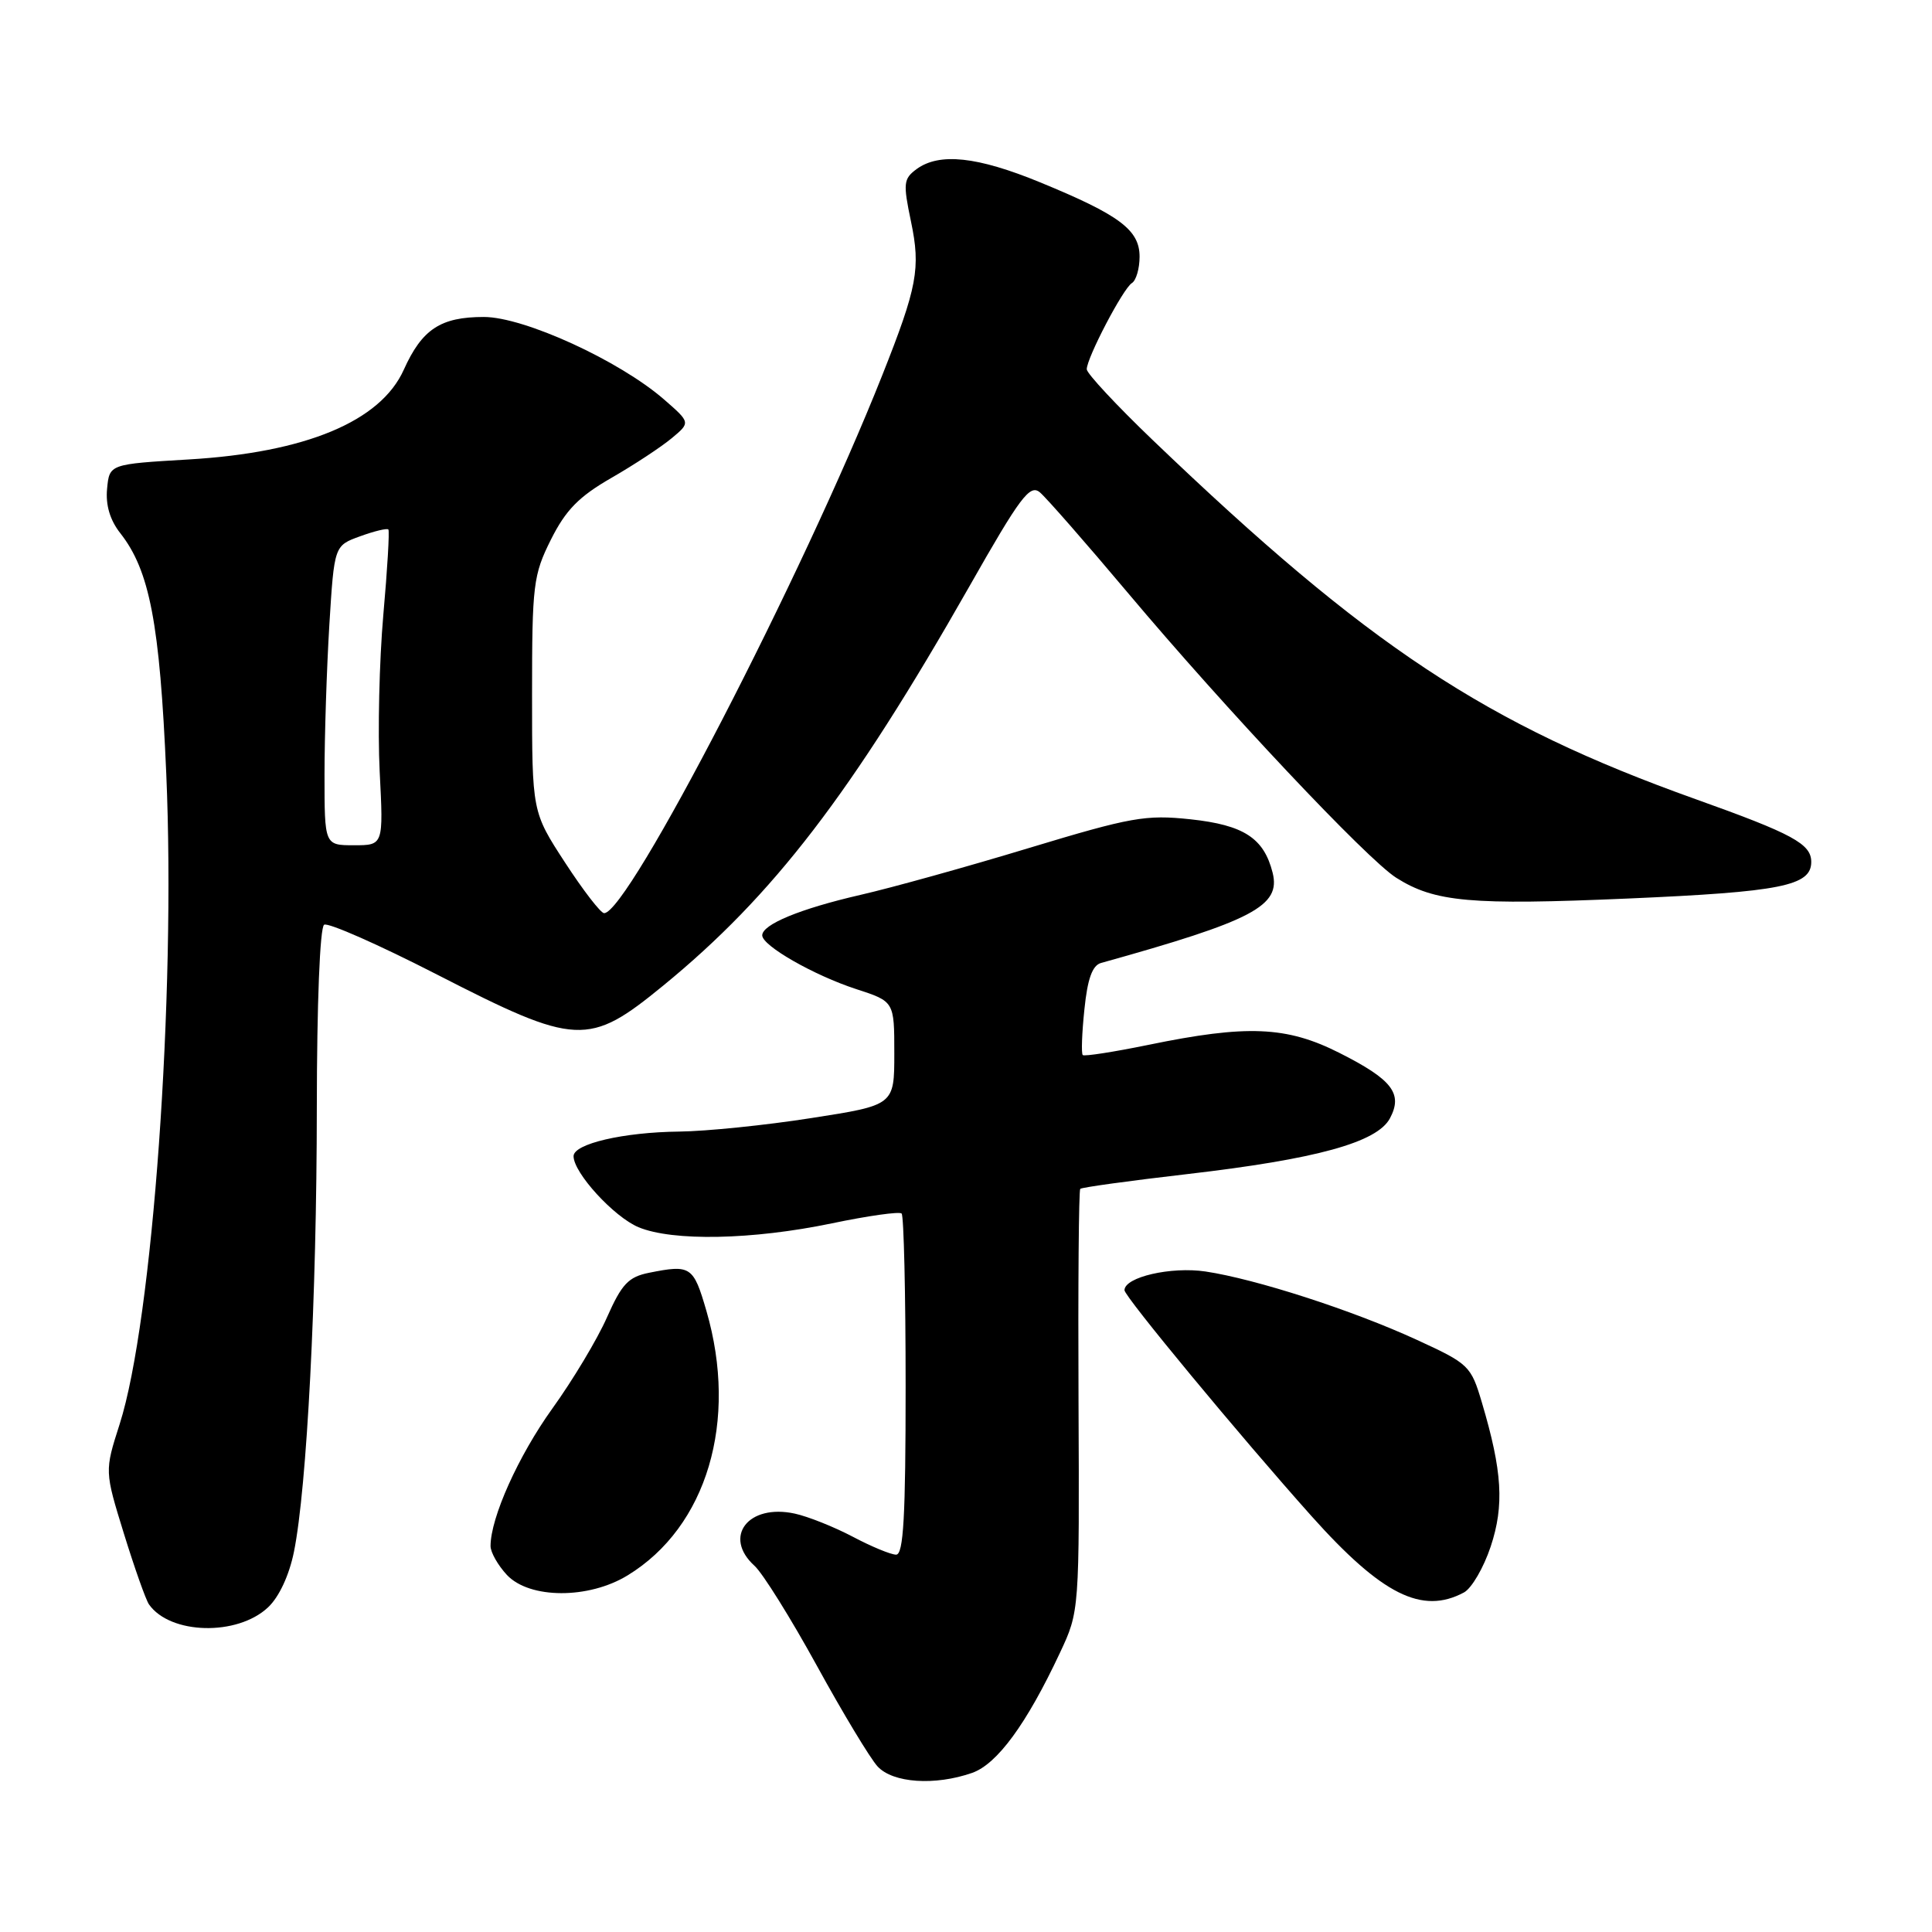 <?xml version="1.0" encoding="UTF-8" standalone="no"?>
<!DOCTYPE svg PUBLIC "-//W3C//DTD SVG 1.1//EN" "http://www.w3.org/Graphics/SVG/1.1/DTD/svg11.dtd" >
<svg xmlns="http://www.w3.org/2000/svg" xmlns:xlink="http://www.w3.org/1999/xlink" version="1.1" viewBox="0 0 256 256">
 <g >
 <path fill="currentColor"
d=" M 128.80 234.92 C 132.13 233.76 136.03 228.43 140.45 219.00 C 143.03 213.50 143.03 213.50 142.91 185.69 C 142.84 170.40 142.94 157.72 143.14 157.53 C 143.34 157.33 149.73 156.45 157.35 155.57 C 174.42 153.59 182.46 151.38 184.17 148.19 C 185.92 144.91 184.49 143.05 177.45 139.50 C 170.47 135.98 165.23 135.76 152.17 138.45 C 147.58 139.39 143.67 140.00 143.47 139.80 C 143.26 139.60 143.36 136.87 143.69 133.74 C 144.10 129.70 144.74 127.92 145.89 127.60 C 166.06 121.98 169.73 120.05 168.63 115.64 C 167.47 111.05 164.82 109.32 157.74 108.56 C 151.81 107.93 149.89 108.27 136.36 112.36 C 128.19 114.84 118.12 117.64 114.00 118.58 C 106.01 120.42 101.00 122.49 101.00 123.94 C 101.00 125.32 107.84 129.23 113.45 131.06 C 118.50 132.70 118.50 132.70 118.50 139.57 C 118.50 146.44 118.50 146.44 107.50 148.15 C 101.45 149.10 93.58 149.90 90.00 149.94 C 82.61 150.02 76.00 151.56 76.00 153.20 C 76.00 155.41 81.34 161.24 84.60 162.61 C 89.14 164.50 99.72 164.29 110.22 162.10 C 115.02 161.10 119.18 160.51 119.47 160.80 C 119.76 161.10 120.00 171.38 120.00 183.67 C 120.00 200.94 119.72 206.00 118.74 206.00 C 118.05 206.00 115.46 204.93 112.99 203.62 C 110.52 202.32 107.06 200.94 105.31 200.56 C 99.14 199.22 95.74 203.64 99.98 207.48 C 101.07 208.47 104.78 214.42 108.23 220.70 C 111.68 226.99 115.31 233.01 116.29 234.07 C 118.32 236.26 123.87 236.64 128.80 234.92 Z  M 35.52 212.98 C 36.98 211.61 38.32 208.73 38.95 205.62 C 40.67 197.12 41.97 171.89 41.98 146.81 C 41.99 132.96 42.39 122.87 42.95 122.53 C 43.47 122.21 50.20 125.18 57.90 129.13 C 76.42 138.62 77.98 138.70 87.89 130.59 C 102.48 118.65 112.83 105.16 128.43 77.73 C 135.18 65.84 136.46 64.14 137.78 65.23 C 138.62 65.93 143.85 71.90 149.40 78.50 C 162.38 93.94 181.13 113.85 185.01 116.31 C 190.12 119.54 194.85 119.96 215.71 119.06 C 235.99 118.18 240.00 117.38 240.00 114.21 C 240.00 111.82 237.55 110.49 224.67 105.89 C 196.84 95.95 181.28 85.66 152.75 58.32 C 147.94 53.71 144.00 49.48 144.00 48.93 C 144.00 47.43 148.81 38.23 149.98 37.51 C 150.54 37.17 151.00 35.59 151.00 34.01 C 151.00 30.47 148.36 28.49 137.82 24.16 C 129.50 20.74 124.48 20.20 121.46 22.40 C 119.71 23.69 119.65 24.28 120.71 29.35 C 122.01 35.56 121.55 38.01 116.90 49.73 C 106.37 76.27 83.24 121.00 80.05 121.00 C 79.60 121.00 77.27 117.98 74.87 114.29 C 70.50 107.58 70.50 107.58 70.50 92.04 C 70.50 77.46 70.66 76.19 73.00 71.50 C 74.96 67.59 76.69 65.81 81.00 63.33 C 84.03 61.59 87.62 59.22 89.00 58.07 C 91.50 55.99 91.50 55.99 88.00 52.94 C 82.07 47.78 69.44 42.00 64.11 42.00 C 58.38 42.00 55.92 43.62 53.50 49.00 C 50.42 55.84 40.50 59.97 25.00 60.88 C 14.50 61.50 14.50 61.50 14.19 64.76 C 13.98 66.91 14.57 68.91 15.94 70.65 C 19.83 75.60 21.17 82.60 22.03 102.50 C 23.31 132.03 20.23 175.04 15.85 188.72 C 13.86 194.93 13.86 194.93 16.42 203.22 C 17.83 207.77 19.32 211.99 19.74 212.59 C 22.54 216.59 31.44 216.82 35.52 212.98 Z  M 193.98 211.01 C 195.00 210.46 196.59 207.73 197.52 204.94 C 199.34 199.47 199.06 194.94 196.36 185.85 C 194.91 180.96 194.65 180.71 187.68 177.51 C 179.19 173.61 166.41 169.48 159.74 168.48 C 155.17 167.80 149.00 169.22 149.00 170.96 C 149.00 171.80 164.30 190.28 173.77 200.88 C 183.11 211.32 188.43 213.98 193.98 211.01 Z  M 83.17 208.74 C 93.67 202.33 97.85 188.30 93.60 173.69 C 91.88 167.78 91.53 167.54 86.00 168.65 C 83.27 169.20 82.39 170.13 80.43 174.55 C 79.16 177.44 75.89 182.89 73.18 186.65 C 68.68 192.92 65.00 201.10 65.00 204.86 C 65.00 205.69 65.98 207.41 67.17 208.69 C 70.17 211.88 78.00 211.91 83.17 208.74 Z  M 43.00 102.66 C 43.00 97.52 43.29 88.58 43.64 82.80 C 44.29 72.30 44.29 72.30 47.72 71.06 C 49.61 70.37 51.29 69.97 51.46 70.16 C 51.63 70.35 51.33 75.45 50.79 81.50 C 50.26 87.55 50.04 96.89 50.31 102.25 C 50.81 112.00 50.81 112.00 46.91 112.00 C 43.00 112.00 43.00 112.00 43.00 102.66 Z "/>
</g>
</svg>